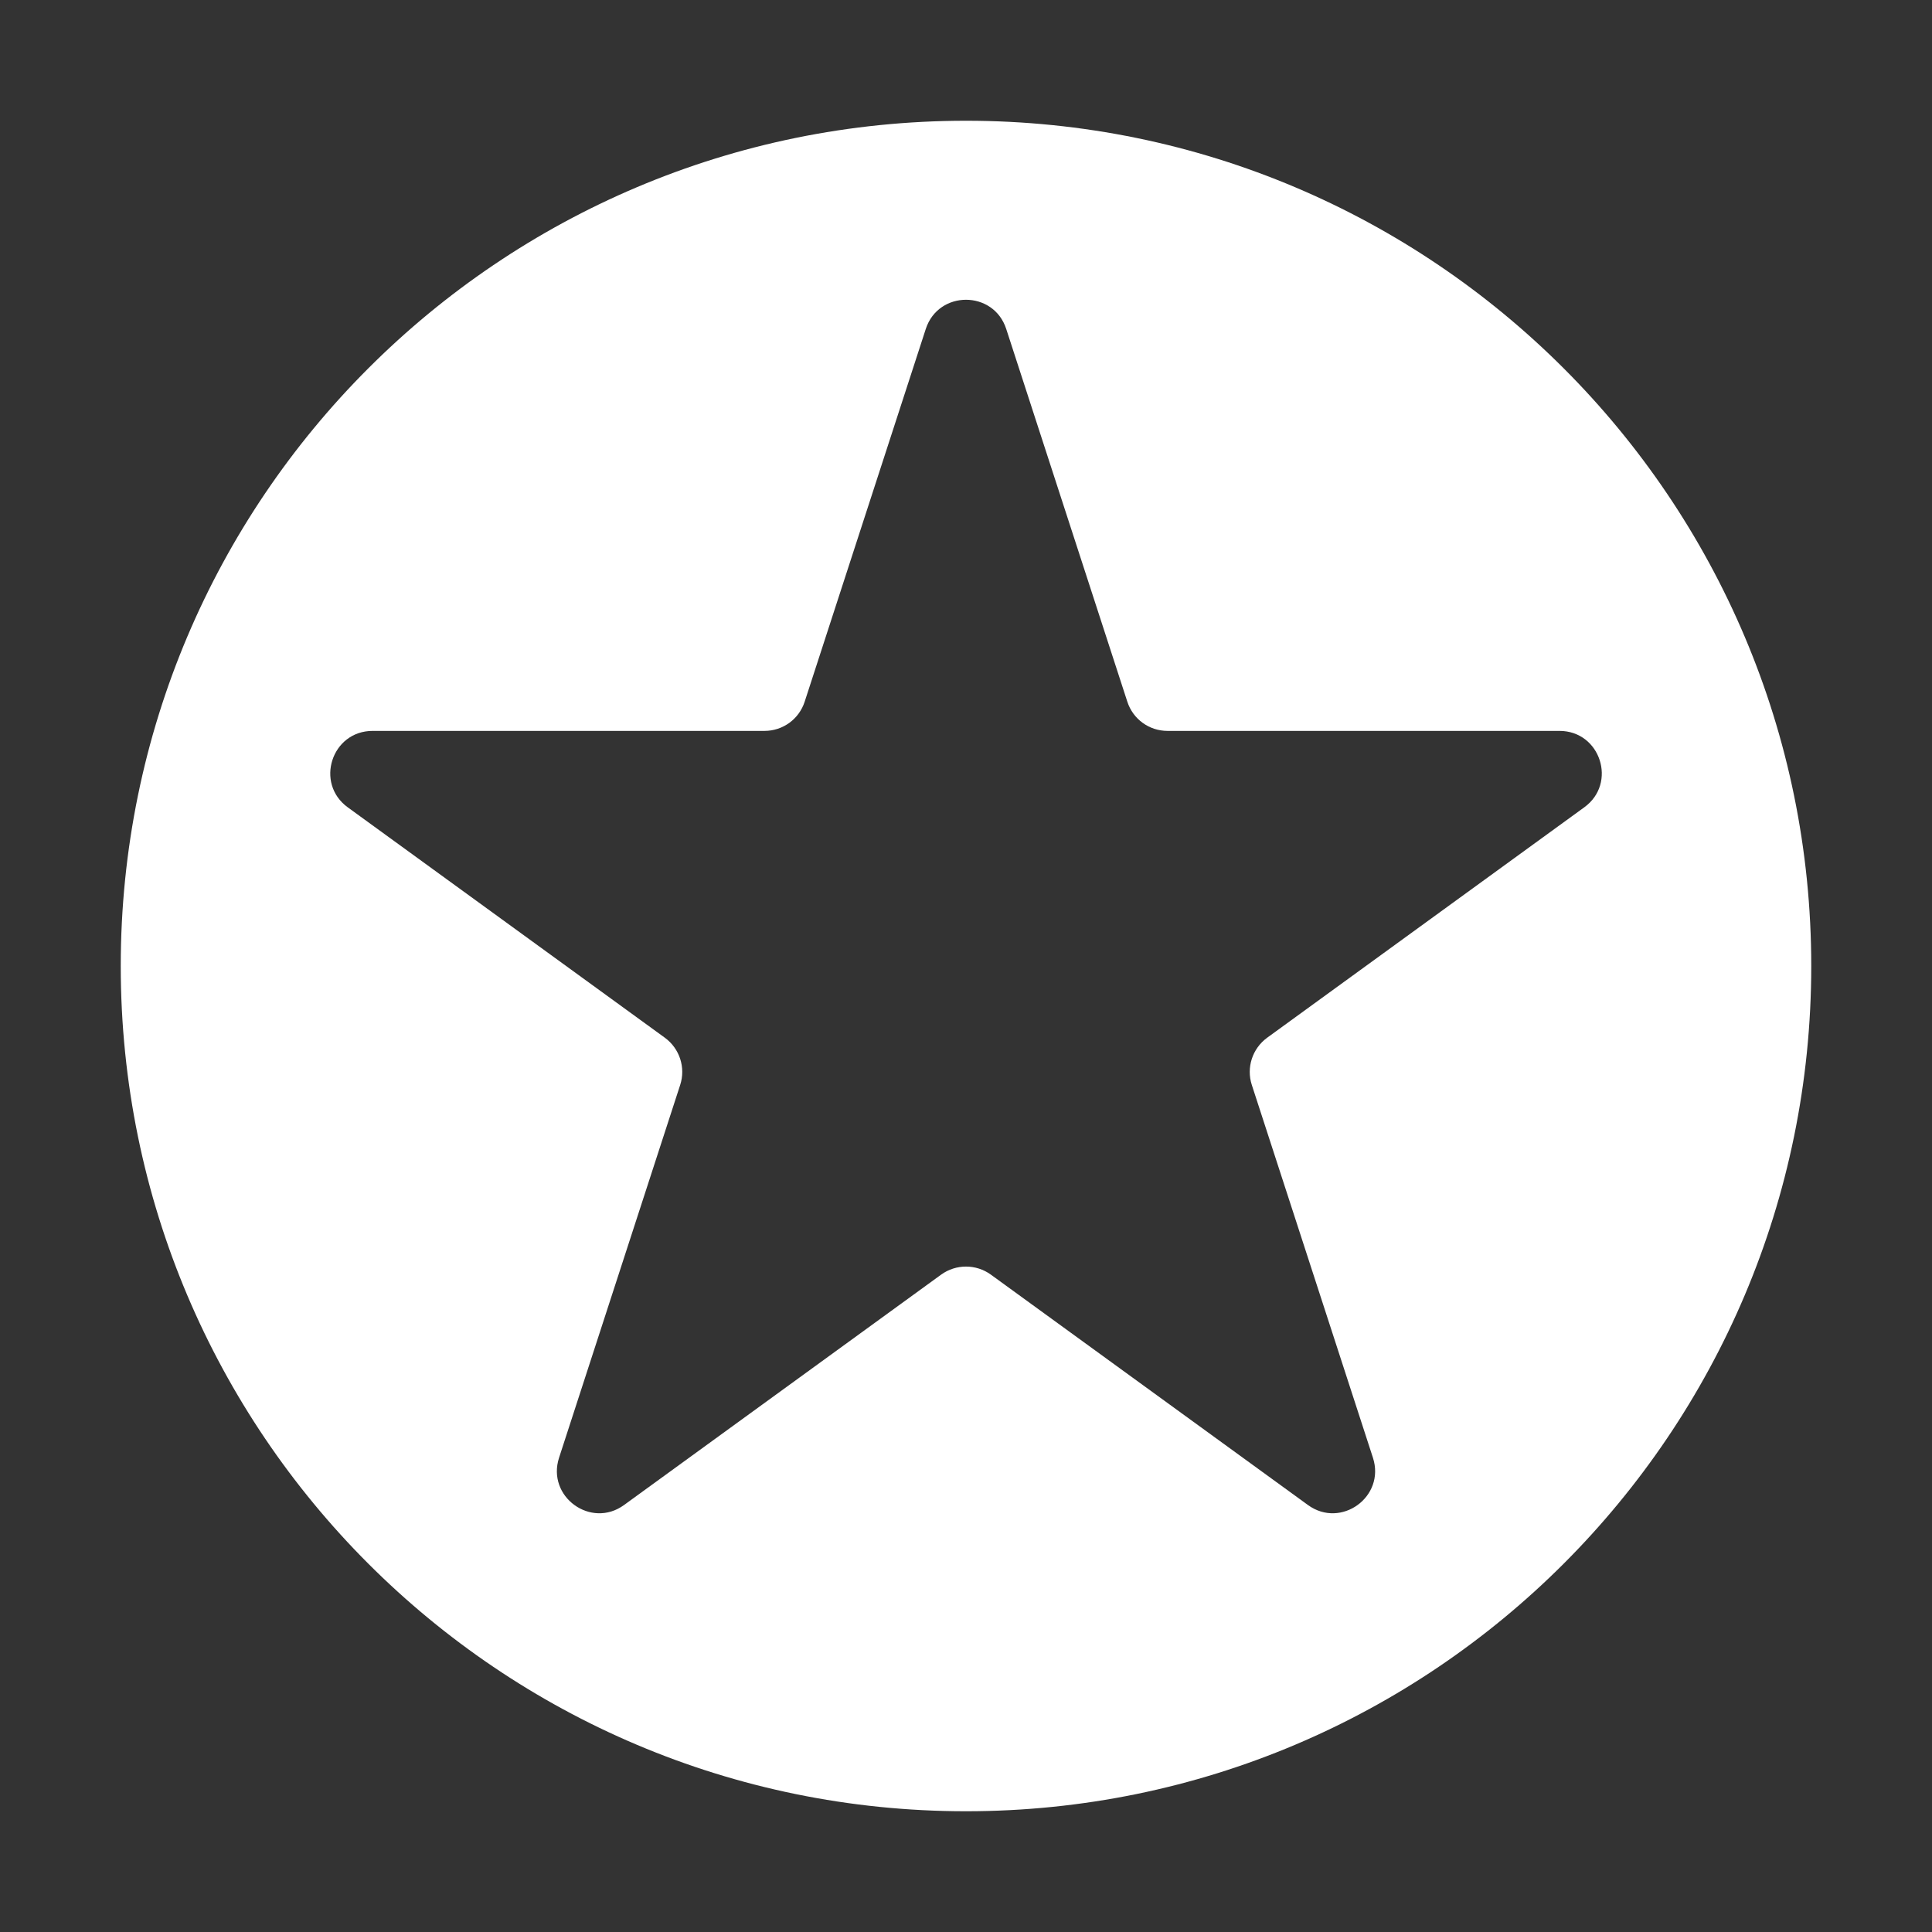 <svg width="16" height="16" viewBox="0 0 16 16" fill="none" xmlns="http://www.w3.org/2000/svg">
<rect x="0" y="0" width="16" height="16" fill="#333333" stroke="none"/>
<path fill-rule="evenodd" clip-rule="evenodd" d="M8 15C11.866 15 15 11.866 15 8C15 4.134 11.866 1 8 1C4.134 1 1 4.134 1 8C1 11.866 4.134 15 8 15ZM8.333 2.724C8.228 2.402 7.772 2.402 7.667 2.724L6.664 5.811C6.617 5.956 6.483 6.053 6.331 6.053H3.086C2.746 6.053 2.606 6.487 2.88 6.686L5.506 8.594C5.628 8.683 5.68 8.841 5.633 8.985L4.63 12.072C4.525 12.395 4.894 12.663 5.168 12.464L7.794 10.556C7.917 10.467 8.083 10.467 8.206 10.556L10.832 12.464C11.106 12.663 11.475 12.395 11.37 12.072L10.367 8.985C10.32 8.841 10.372 8.683 10.494 8.594L13.12 6.686C13.395 6.487 13.254 6.053 12.915 6.053H9.669C9.517 6.053 9.383 5.956 9.336 5.811L8.333 2.724Z" fill="white"/>
</svg>
